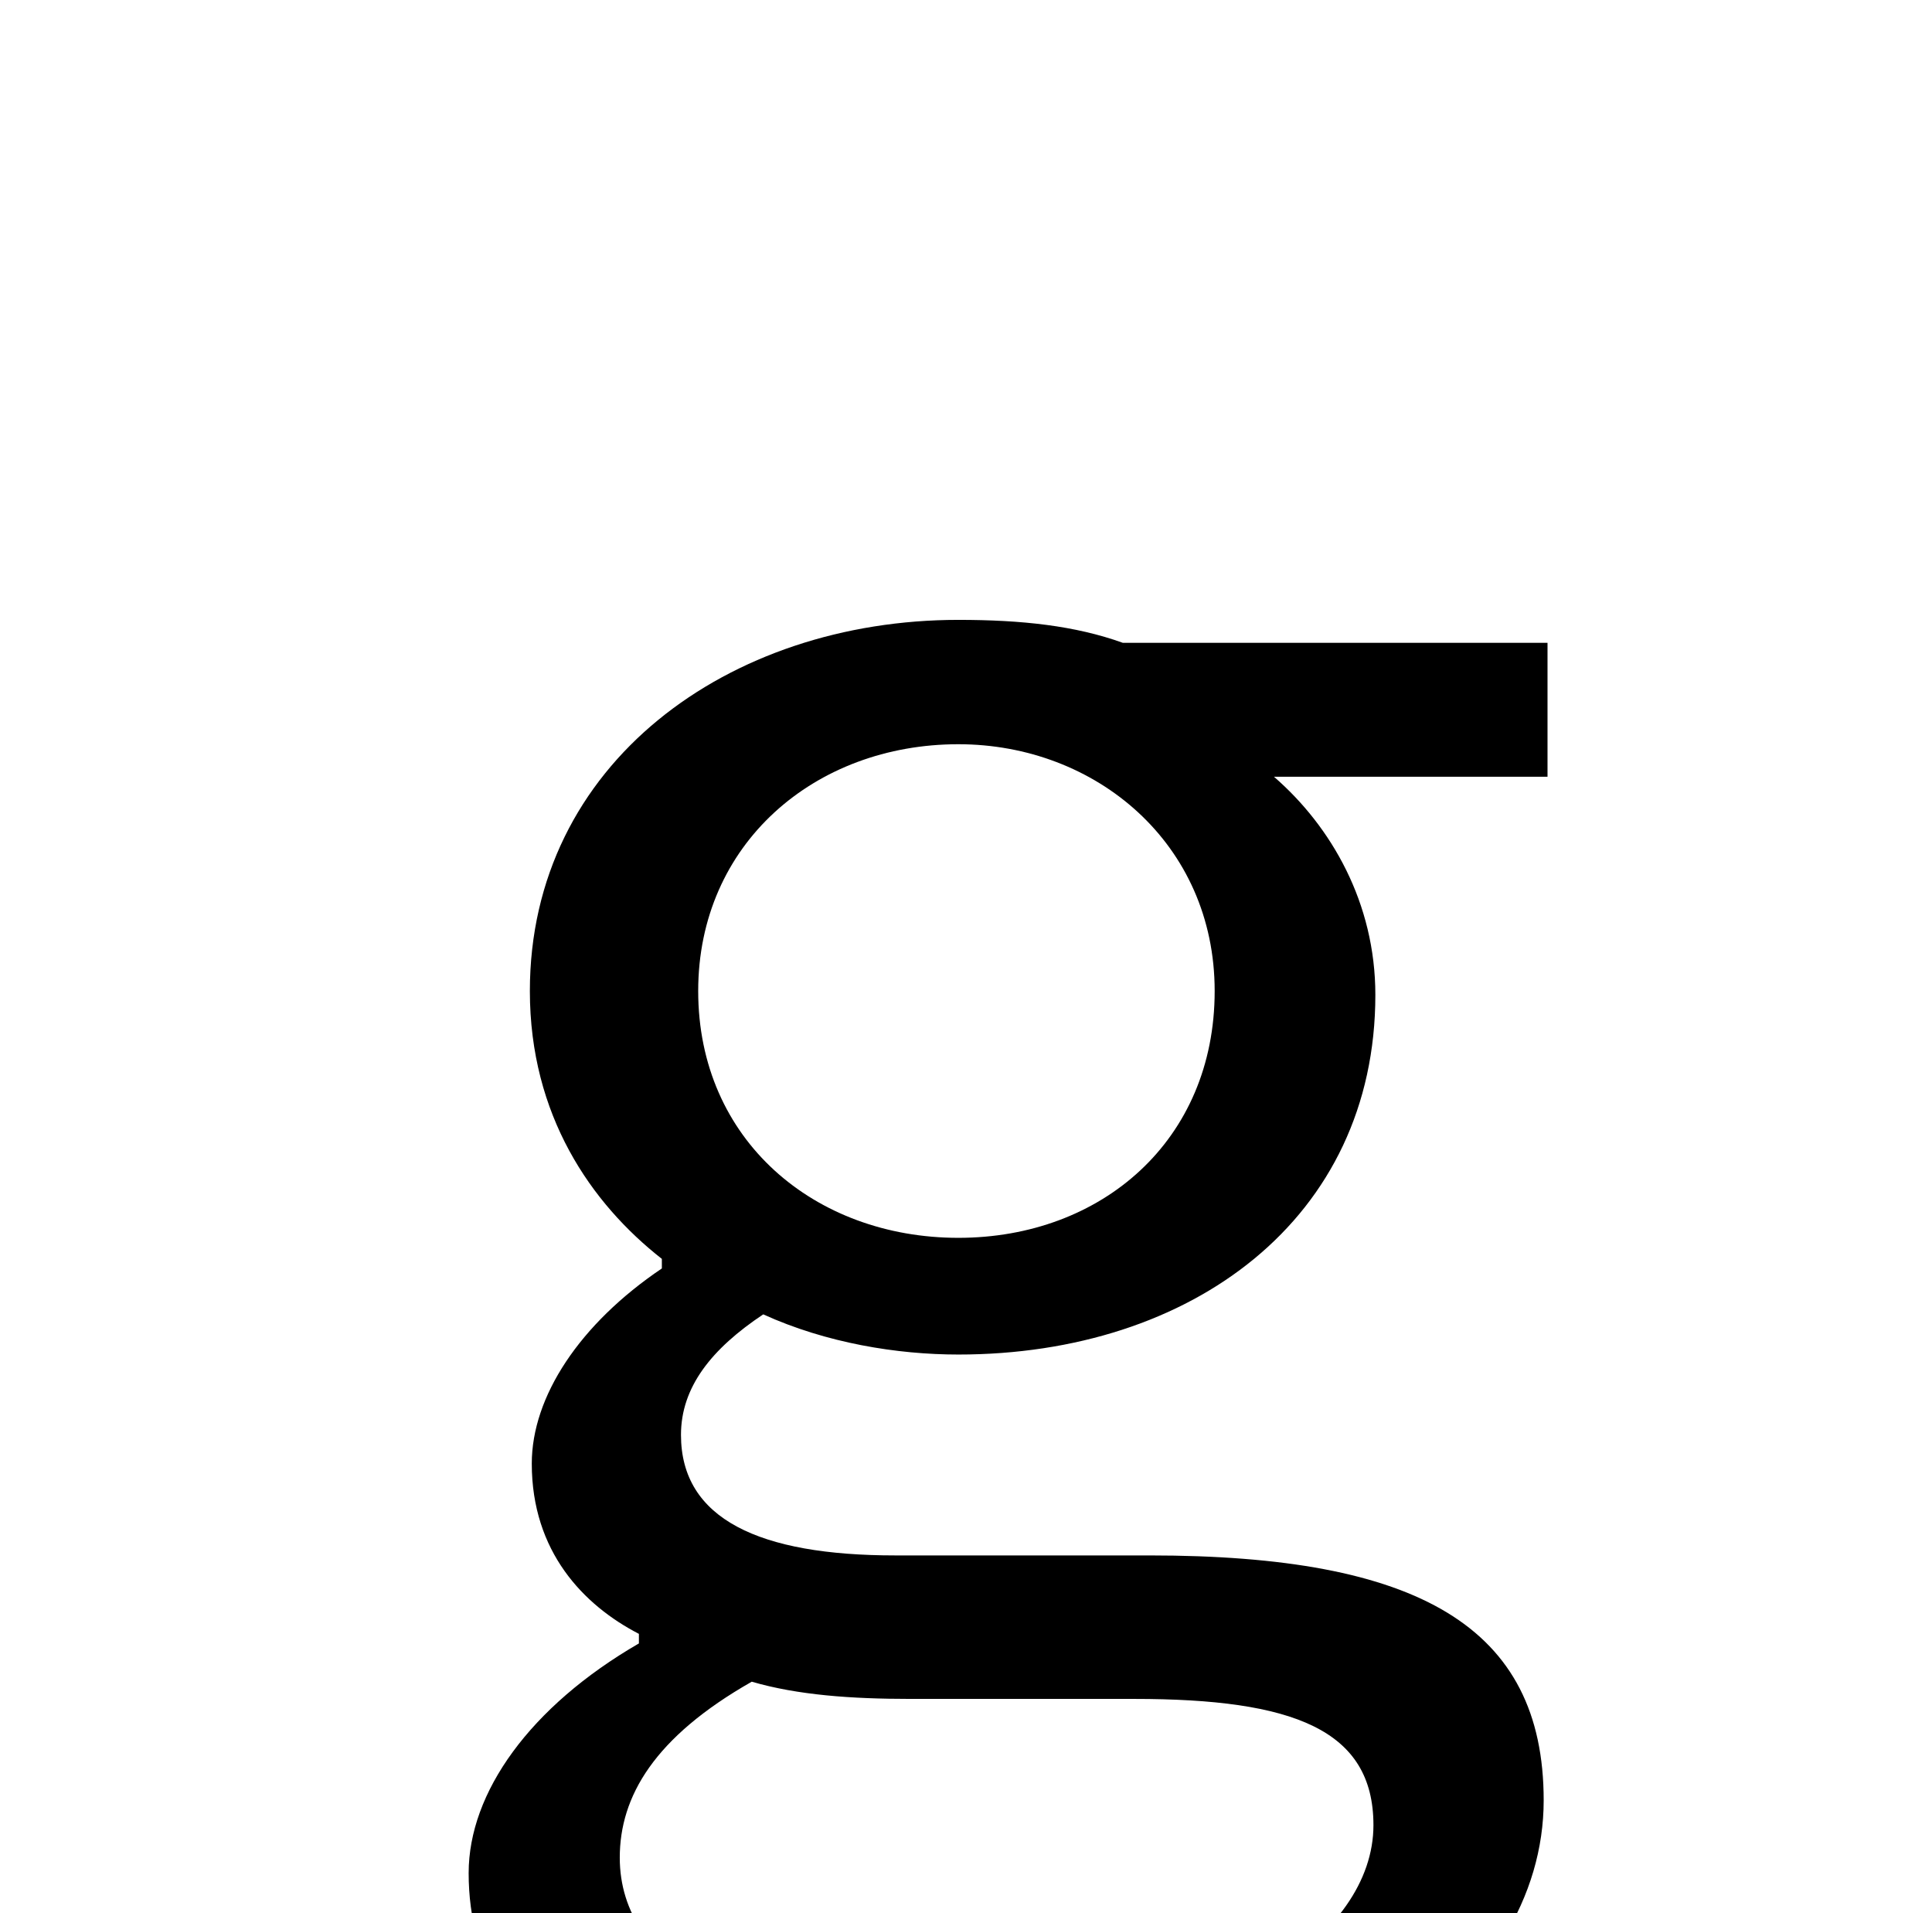 <?xml version="1.0" standalone="no"?>
<!DOCTYPE svg PUBLIC "-//W3C//DTD SVG 1.1//EN" "http://www.w3.org/Graphics/SVG/1.1/DTD/svg11.dtd" >
<svg xmlns="http://www.w3.org/2000/svg" xmlns:xlink="http://www.w3.org/1999/xlink" version="1.1" viewBox="-10 0 1010 1000">
   <path fill="currentColor"
d="M235 979c0 -42 32 -87 89 -120v-5c-29 -15 -56 -43 -56 -89c0 -35 25 -73 68 -102v-5c-37 -29 -69 -75 -69 -140c0 -119 104 -194 224 -194c33 0 61 3 86 12h222v70h-143c30 26 53 66 53 114c0 117 -96 188 -218 188c-32 0 -69 -6 -102 -21c-27 18 -43 38 -43 63
c0 44 41 63 112 63h133c140 0 206 37 206 128c0 101 -117 189 -301 189c-165 0 -261 -55 -261 -151zM491 647c75 0 134 -51 134 -129c0 -77 -62 -129 -134 -129c-75 0 -136 52 -136 129c0 78 61 129 136 129zM314 971c0 57 65 96 189 96c126 0 205 -55 205 -113
c0 -50 -42 -66 -125 -66h-117c-31 0 -59 -2 -83 -9c-51 29 -69 60 -69 92z" />
</svg>
